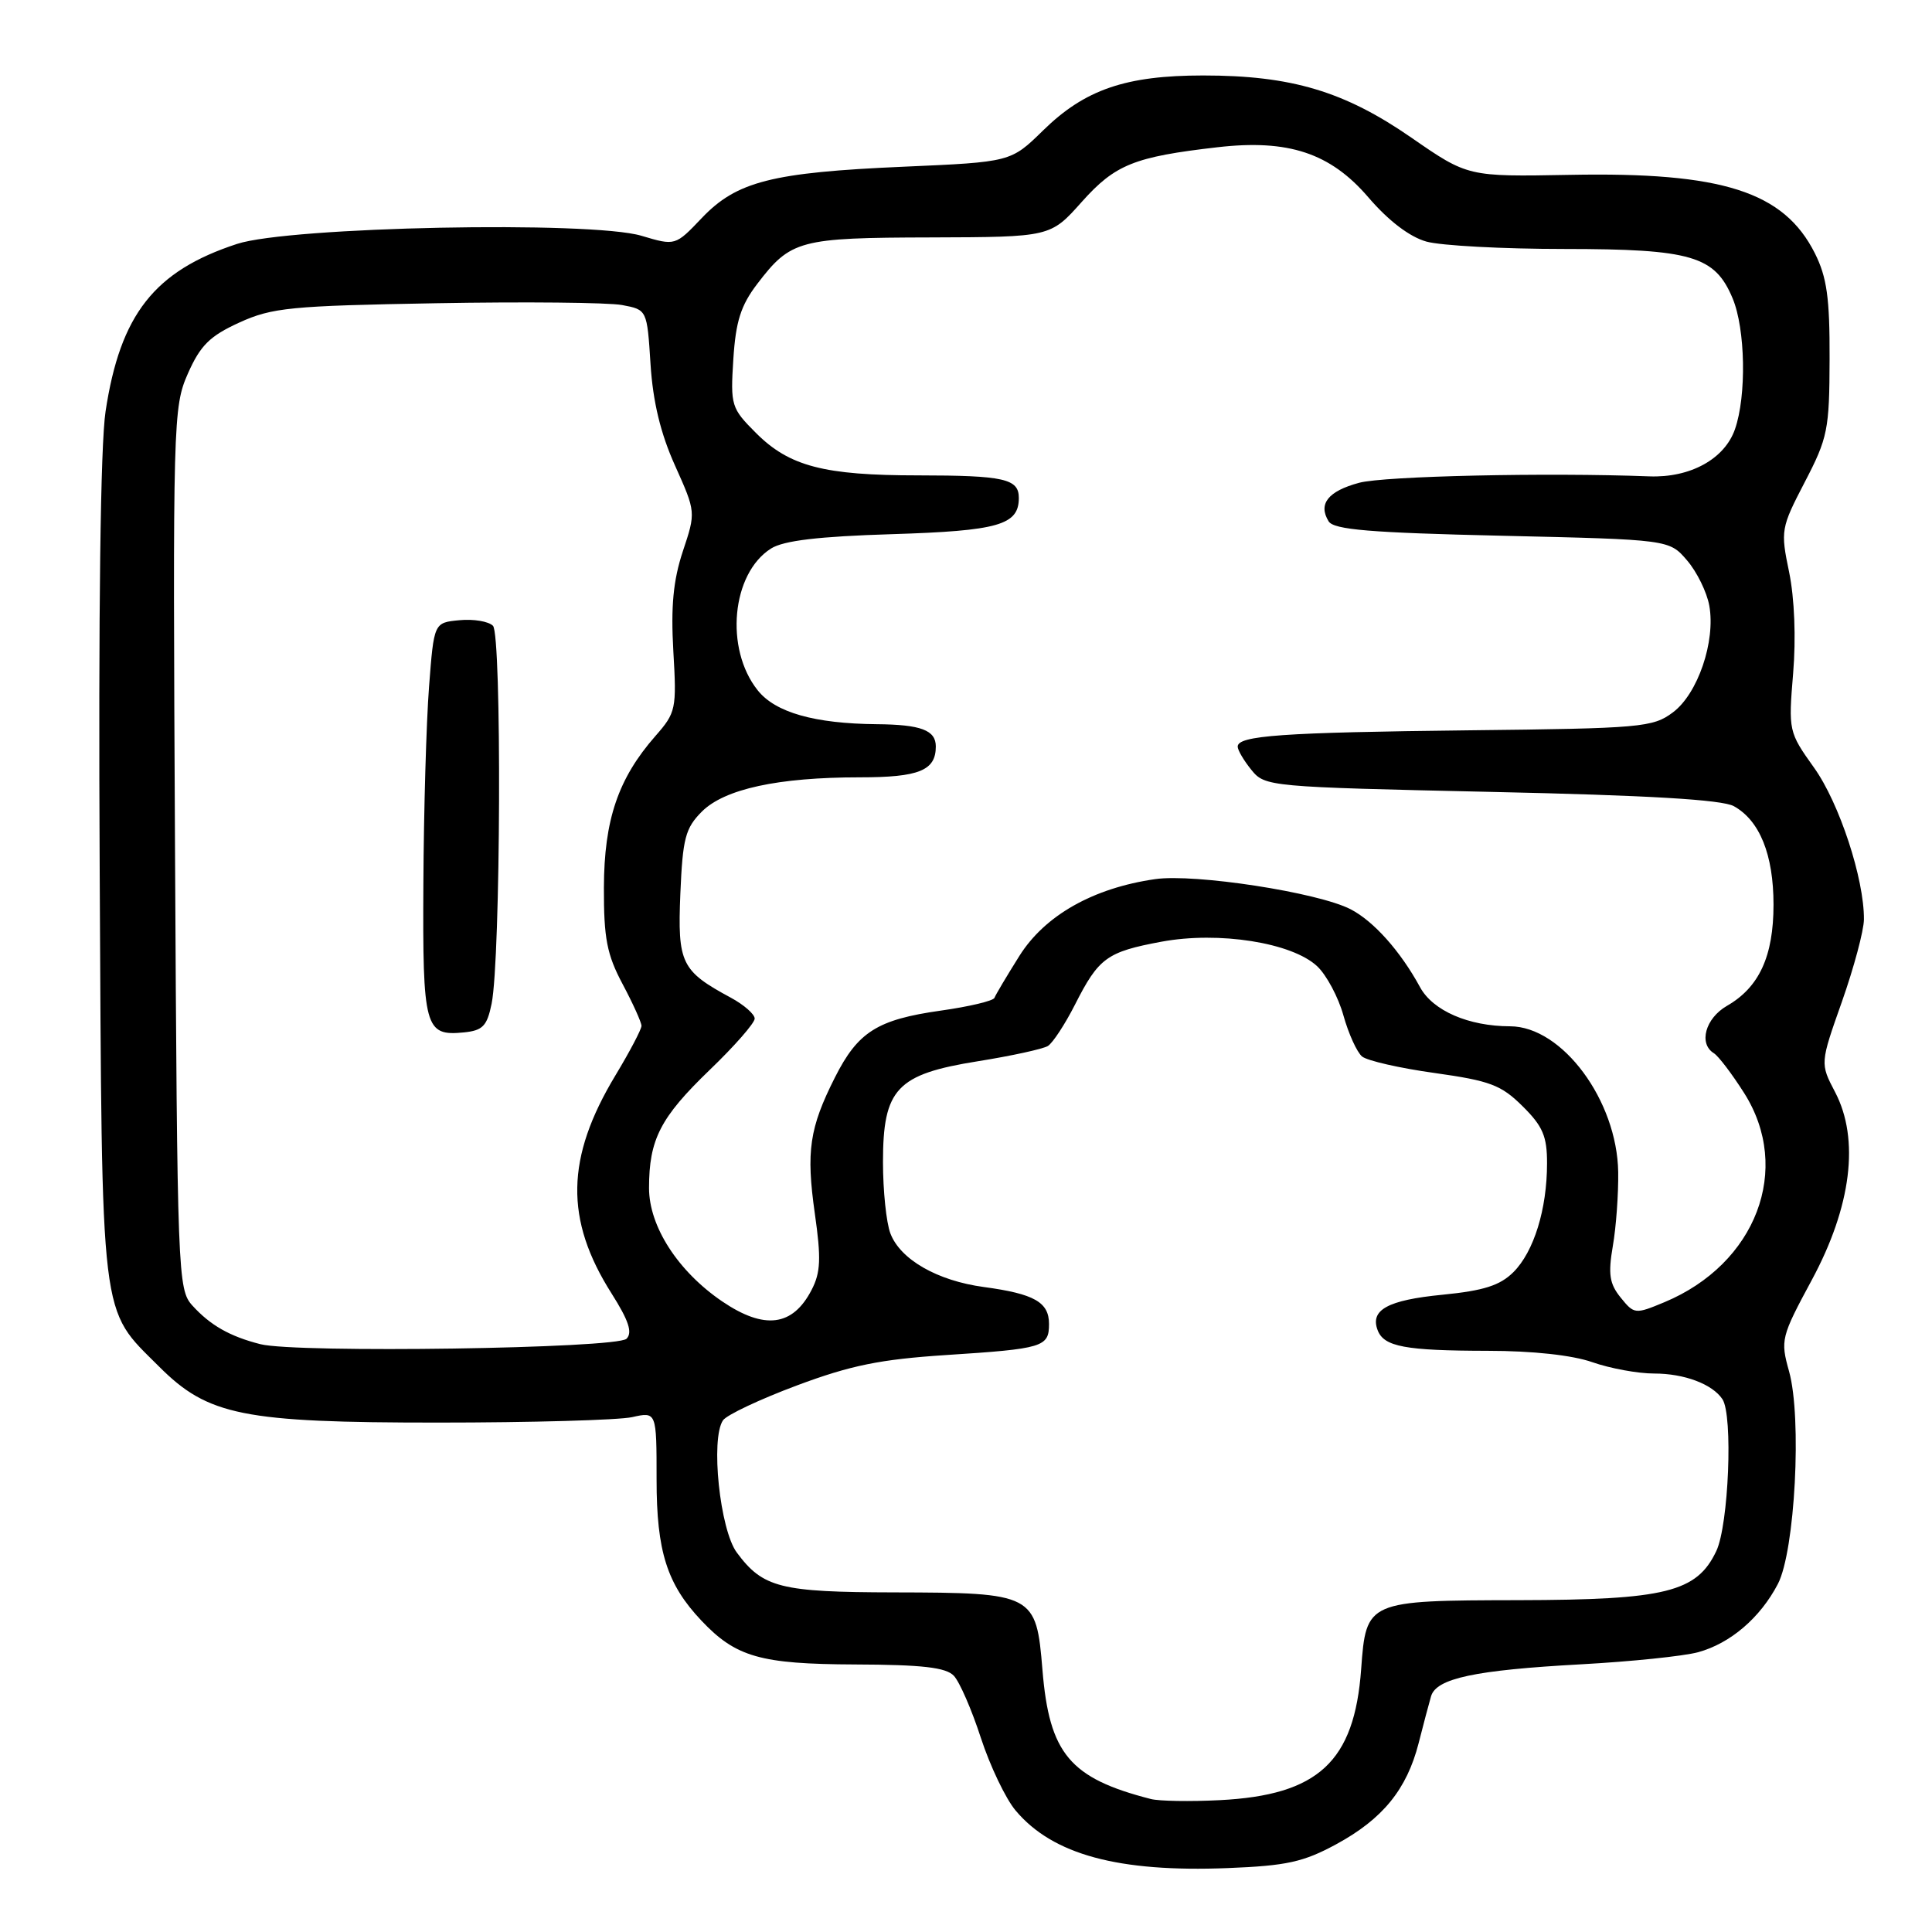 <?xml version="1.0" encoding="UTF-8" standalone="no"?>
<!DOCTYPE svg PUBLIC "-//W3C//DTD SVG 1.1//EN" "http://www.w3.org/Graphics/SVG/1.1/DTD/svg11.dtd" >
<svg xmlns="http://www.w3.org/2000/svg" xmlns:xlink="http://www.w3.org/1999/xlink" version="1.1" viewBox="0 0 256 256">
 <g >
 <path fill="currentColor"
d=" M 177.08 244.36 C 183.22 241.02 186.40 237.11 187.97 231.00 C 188.60 228.53 189.34 225.72 189.62 224.77 C 190.31 222.39 195.42 221.30 209.50 220.53 C 216.10 220.17 223.07 219.45 225.00 218.93 C 229.28 217.76 233.24 214.37 235.58 209.88 C 237.85 205.51 238.78 187.86 237.06 181.71 C 235.90 177.56 236.00 177.16 240.07 169.61 C 245.33 159.86 246.43 150.95 243.16 144.71 C 241.17 140.91 241.17 140.91 244.07 132.71 C 245.66 128.19 246.97 123.30 246.98 121.83 C 247.02 116.46 243.72 106.40 240.37 101.72 C 237.00 97.00 236.97 96.84 237.60 89.22 C 237.99 84.55 237.78 79.26 237.07 75.82 C 235.92 70.29 235.98 69.96 239.14 63.88 C 242.18 58.04 242.41 56.93 242.43 47.56 C 242.46 39.48 242.07 36.73 240.48 33.56 C 236.37 25.39 228.23 22.78 208.00 23.17 C 194.50 23.42 194.50 23.42 187.00 18.23 C 178.12 12.09 171.11 10.00 159.42 10.00 C 149.17 10.00 143.75 11.86 138.22 17.28 C 133.94 21.47 133.94 21.47 119.72 22.09 C 102.27 22.85 97.61 24.04 92.99 28.89 C 89.48 32.58 89.48 32.58 84.99 31.24 C 78.26 29.24 38.37 30.04 31.41 32.32 C 20.46 35.90 15.93 41.67 13.99 54.50 C 13.31 58.96 13.03 81.06 13.21 115.50 C 13.53 176.07 13.19 173.19 21.10 181.10 C 27.57 187.57 32.21 188.50 58.00 188.50 C 70.38 188.50 81.96 188.17 83.75 187.78 C 87.00 187.05 87.00 187.05 87.00 196.06 C 87.00 205.57 88.38 209.92 92.94 214.74 C 97.50 219.57 100.76 220.50 113.26 220.55 C 122.20 220.58 125.35 220.94 126.39 222.05 C 127.15 222.85 128.76 226.55 129.97 230.28 C 131.19 234.01 133.26 238.35 134.58 239.91 C 139.49 245.75 148.19 248.11 162.71 247.53 C 170.50 247.22 172.72 246.73 177.08 244.36 Z  M 152.50 238.38 C 141.76 235.63 139.04 232.38 138.13 221.27 C 137.31 211.20 137.00 211.04 118.50 211.00 C 103.39 210.97 101.09 210.39 97.63 205.72 C 95.39 202.70 94.13 190.66 95.80 188.20 C 96.28 187.49 100.69 185.41 105.59 183.58 C 112.73 180.91 116.65 180.12 125.36 179.55 C 138.24 178.72 139.00 178.49 139.00 175.43 C 139.00 172.55 137.05 171.44 130.39 170.54 C 124.20 169.71 119.29 166.89 117.98 163.43 C 117.44 162.02 117.00 157.77 117.00 153.99 C 117.00 144.26 118.81 142.34 129.58 140.62 C 134.02 139.91 138.19 139.00 138.85 138.60 C 139.50 138.19 141.12 135.72 142.44 133.12 C 145.59 126.91 146.66 126.13 153.90 124.78 C 161.50 123.37 171.20 124.90 174.54 128.04 C 175.77 129.20 177.34 132.13 178.01 134.55 C 178.69 136.98 179.80 139.42 180.48 139.99 C 181.16 140.55 185.49 141.54 190.11 142.18 C 197.44 143.21 198.91 143.76 201.75 146.58 C 204.43 149.23 205.00 150.57 204.99 154.15 C 204.99 160.22 203.25 165.85 200.54 168.56 C 198.76 170.33 196.62 171.02 191.13 171.56 C 183.87 172.27 181.51 173.57 182.55 176.27 C 183.39 178.45 186.19 178.97 197.12 178.99 C 203.09 178.99 208.36 179.57 211.00 180.50 C 213.34 181.32 217.02 182.00 219.19 182.00 C 223.18 182.00 226.90 183.40 228.23 185.40 C 229.65 187.52 229.06 202.06 227.42 205.52 C 224.84 210.97 220.70 211.99 201.23 212.03 C 181.12 212.07 181.02 212.11 180.36 221.17 C 179.47 233.44 174.68 237.87 161.62 238.53 C 157.70 238.73 153.60 238.66 152.50 238.38 Z  M 34.50 178.11 C 30.45 177.08 27.87 175.61 25.49 172.99 C 23.56 170.86 23.49 169.05 23.19 112.42 C 22.89 55.68 22.94 53.93 24.90 49.49 C 26.55 45.76 27.81 44.52 31.71 42.74 C 36.05 40.76 38.50 40.52 57.81 40.18 C 69.53 39.97 80.61 40.08 82.43 40.42 C 85.74 41.04 85.74 41.04 86.20 48.28 C 86.52 53.25 87.53 57.44 89.44 61.68 C 92.21 67.86 92.21 67.86 90.48 73.05 C 89.21 76.89 88.88 80.34 89.22 86.27 C 89.67 93.96 89.57 94.42 86.85 97.52 C 81.91 103.15 80.05 108.62 80.02 117.60 C 80.00 124.35 80.42 126.49 82.50 130.40 C 83.88 132.99 85.00 135.48 85.00 135.93 C 85.00 136.39 83.45 139.34 81.55 142.49 C 74.96 153.42 74.82 161.60 81.04 171.40 C 83.31 174.98 83.83 176.57 83.02 177.39 C 81.72 178.69 39.29 179.32 34.50 178.11 Z  M 65.14 133.00 C 66.35 127.04 66.50 84.10 65.32 82.92 C 64.73 82.33 62.73 82.00 60.88 82.18 C 57.50 82.50 57.50 82.50 56.85 91.00 C 56.49 95.67 56.15 107.40 56.10 117.05 C 55.99 136.22 56.29 137.31 61.46 136.80 C 63.97 136.55 64.54 135.95 65.14 133.00 Z  M 95.69 172.44 C 89.84 168.46 86.00 162.51 86.00 157.42 C 86.00 150.98 87.50 148.07 94.04 141.77 C 97.32 138.62 100.00 135.56 100.00 134.97 C 100.00 134.39 98.58 133.14 96.84 132.20 C 90.26 128.65 89.77 127.64 90.15 118.42 C 90.46 111.07 90.81 109.74 93.00 107.54 C 96.01 104.54 103.09 103.00 113.94 103.00 C 121.78 103.00 124.00 102.10 124.00 98.91 C 124.00 96.75 122.03 96.01 116.17 95.96 C 107.91 95.88 102.74 94.41 100.40 91.47 C 96.00 85.96 96.94 75.98 102.17 72.68 C 103.83 71.63 108.45 71.08 118.19 70.78 C 132.30 70.34 135.00 69.57 135.00 65.98 C 135.00 63.44 133.06 63.00 121.67 62.99 C 109.18 62.99 104.59 61.79 100.18 57.38 C 96.89 54.09 96.78 53.74 97.17 47.60 C 97.49 42.59 98.16 40.48 100.33 37.63 C 104.78 31.80 105.89 31.50 123.34 31.46 C 139.19 31.41 139.19 31.41 143.34 26.75 C 147.77 21.79 150.29 20.78 161.33 19.51 C 170.70 18.43 176.26 20.27 181.29 26.12 C 183.98 29.26 186.77 31.38 189.00 32.01 C 190.93 32.55 199.16 32.99 207.30 32.99 C 224.14 33.00 227.23 33.91 229.58 39.53 C 231.28 43.59 231.44 52.45 229.89 56.88 C 228.52 60.82 223.96 63.33 218.53 63.12 C 205.00 62.60 183.42 63.08 180.10 63.97 C 175.97 65.08 174.63 66.78 176.05 69.08 C 176.74 70.19 181.55 70.59 199.05 70.99 C 221.18 71.50 221.18 71.50 223.54 74.25 C 224.85 75.77 226.17 78.47 226.49 80.25 C 227.34 84.98 224.97 91.94 221.66 94.40 C 219.02 96.38 217.43 96.52 194.68 96.77 C 169.85 97.05 164.00 97.47 164.00 98.93 C 164.00 99.40 164.82 100.79 165.82 102.02 C 167.61 104.23 168.13 104.28 197.57 104.93 C 218.40 105.38 228.18 105.96 229.74 106.82 C 233.17 108.72 235.00 113.25 235.00 119.87 C 235.00 126.71 233.10 130.83 228.83 133.28 C 225.97 134.93 225.04 138.29 227.10 139.56 C 227.70 139.93 229.50 142.30 231.10 144.82 C 237.50 154.90 232.71 167.47 220.54 172.55 C 216.67 174.16 216.54 174.15 214.75 171.94 C 213.26 170.10 213.07 168.84 213.71 165.09 C 214.15 162.57 214.46 158.17 214.42 155.32 C 214.28 145.83 207.01 136.01 200.10 135.99 C 194.59 135.98 189.86 133.93 188.16 130.80 C 185.57 126.04 182.02 122.06 178.96 120.48 C 174.65 118.25 158.30 115.73 153.06 116.49 C 144.85 117.67 138.45 121.29 135.07 126.67 C 133.40 129.33 131.92 131.82 131.77 132.22 C 131.62 132.62 128.43 133.38 124.67 133.91 C 116.25 135.10 113.68 136.72 110.63 142.77 C 107.25 149.47 106.80 152.55 107.97 160.81 C 108.82 166.75 108.74 168.61 107.54 170.92 C 105.04 175.76 101.29 176.24 95.69 172.44 Z "/>
</g>
</svg>